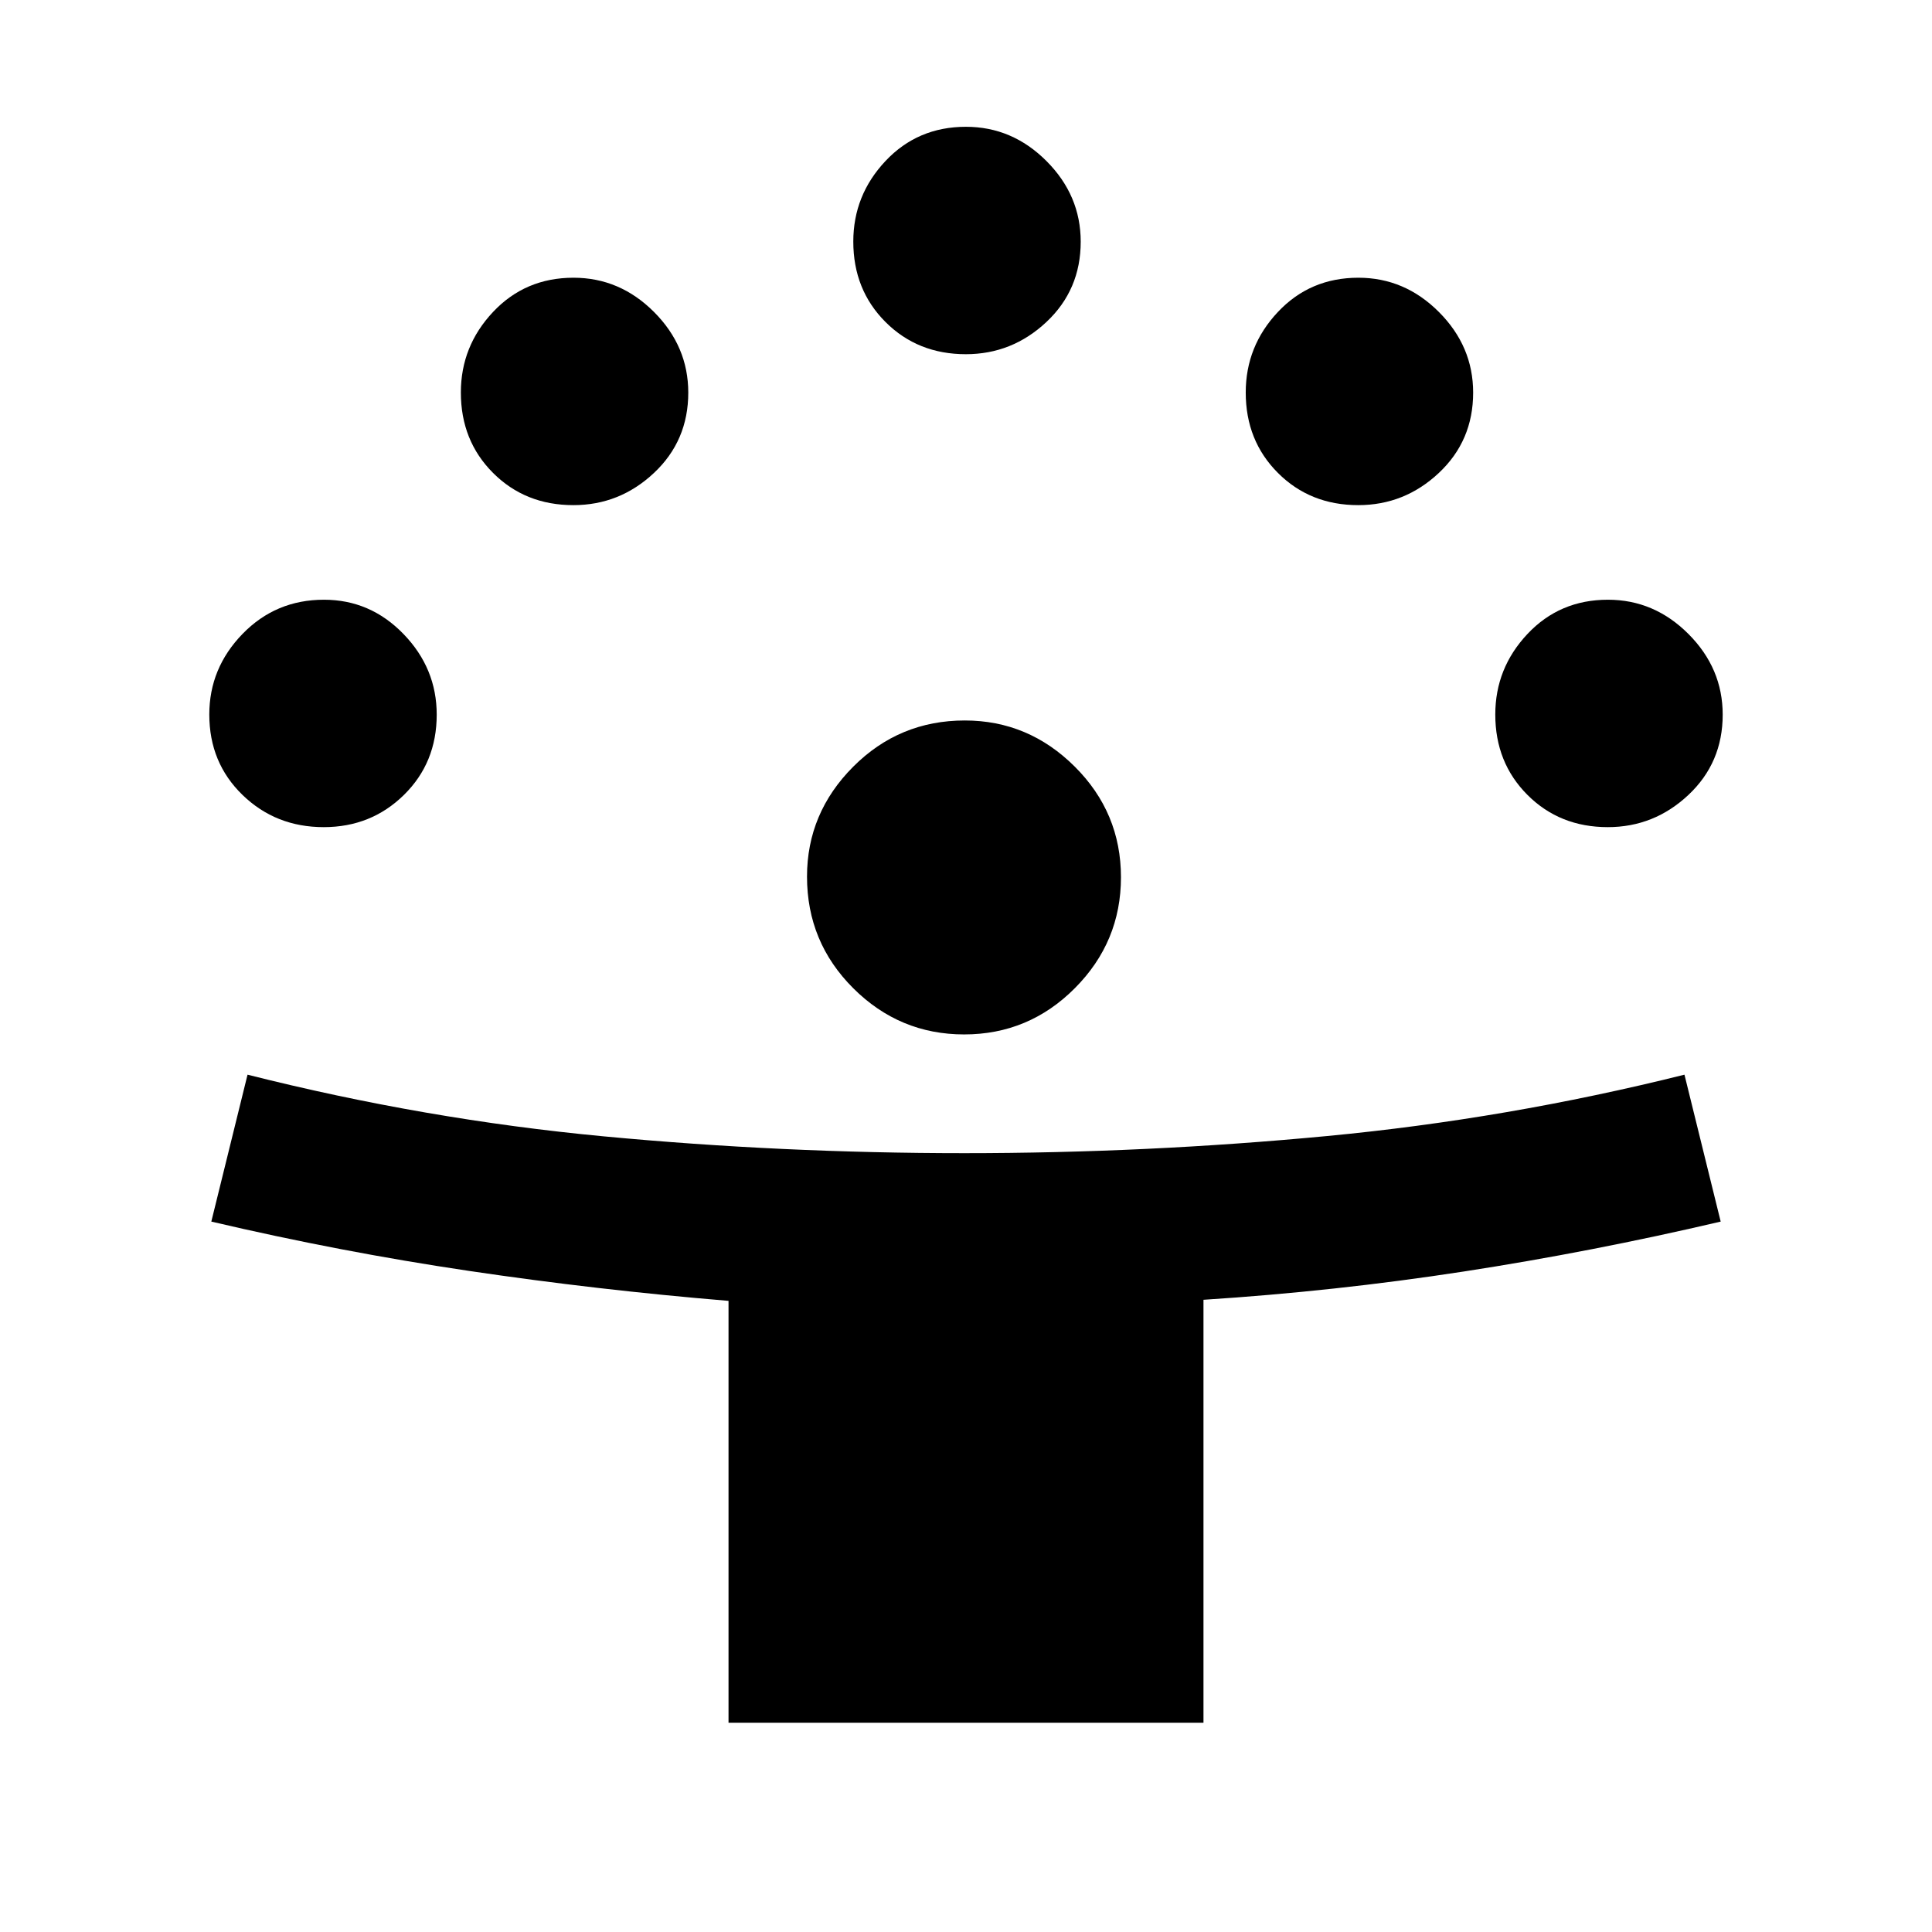 <svg xmlns="http://www.w3.org/2000/svg" height="48" viewBox="0 -960 960 960" width="48"><path d="M362-104v-209.61Q297-319 233-328.5T105-353l18-73q88.371 22.3 177.01 30.65Q388.649-387 479.147-387q90.611 0 180.169-8.5T837-426l18 73q-64 15-127.814 24.826-63.814 9.826-129.186 14.028V-104H362Zm117.088-342Q447-446 424-468.925t-23-55.479Q401-556 423.925-579q22.925-23 55.479-23Q511-602 534-579.113q23 22.886 23 55.025Q557-492 534.113-469q-22.886 23-55.025 23ZM160.863-549Q137-549 120.5-565T104-604.961Q104-628 120.5-645t40.461-17Q184-662 200.5-644.958q16.5 17.041 16.5 40.056Q217-581 200.708-565q-16.291 16-39.845 16Zm638.039 0Q775-549 759-565t-16-39.961Q743-628 759-645t39.961-17Q822-662 839-644.958q17 17.041 17 40.056Q856-581 838.958-565q-17.041 16-40.056 16Zm-514-160Q261-709 245-725t-16-39.961Q229-788 245-805t39.961-17Q308-822 325-804.958q17 17.041 17 40.056Q342-741 324.958-725q-17.041 16-40.056 16Zm390 0Q651-709 635-725t-16-39.961Q619-788 635-805t39.961-17Q698-822 715-804.958q17 17.041 17 40.056Q732-741 714.958-725q-17.041 16-40.056 16Zm-195-75Q456-784 440-800t-16-39.961Q424-863 440-880t39.961-17Q503-897 520-879.958q17 17.041 17 40.056Q537-816 519.958-800q-17.041 16-40.056 16Z"/></svg>
